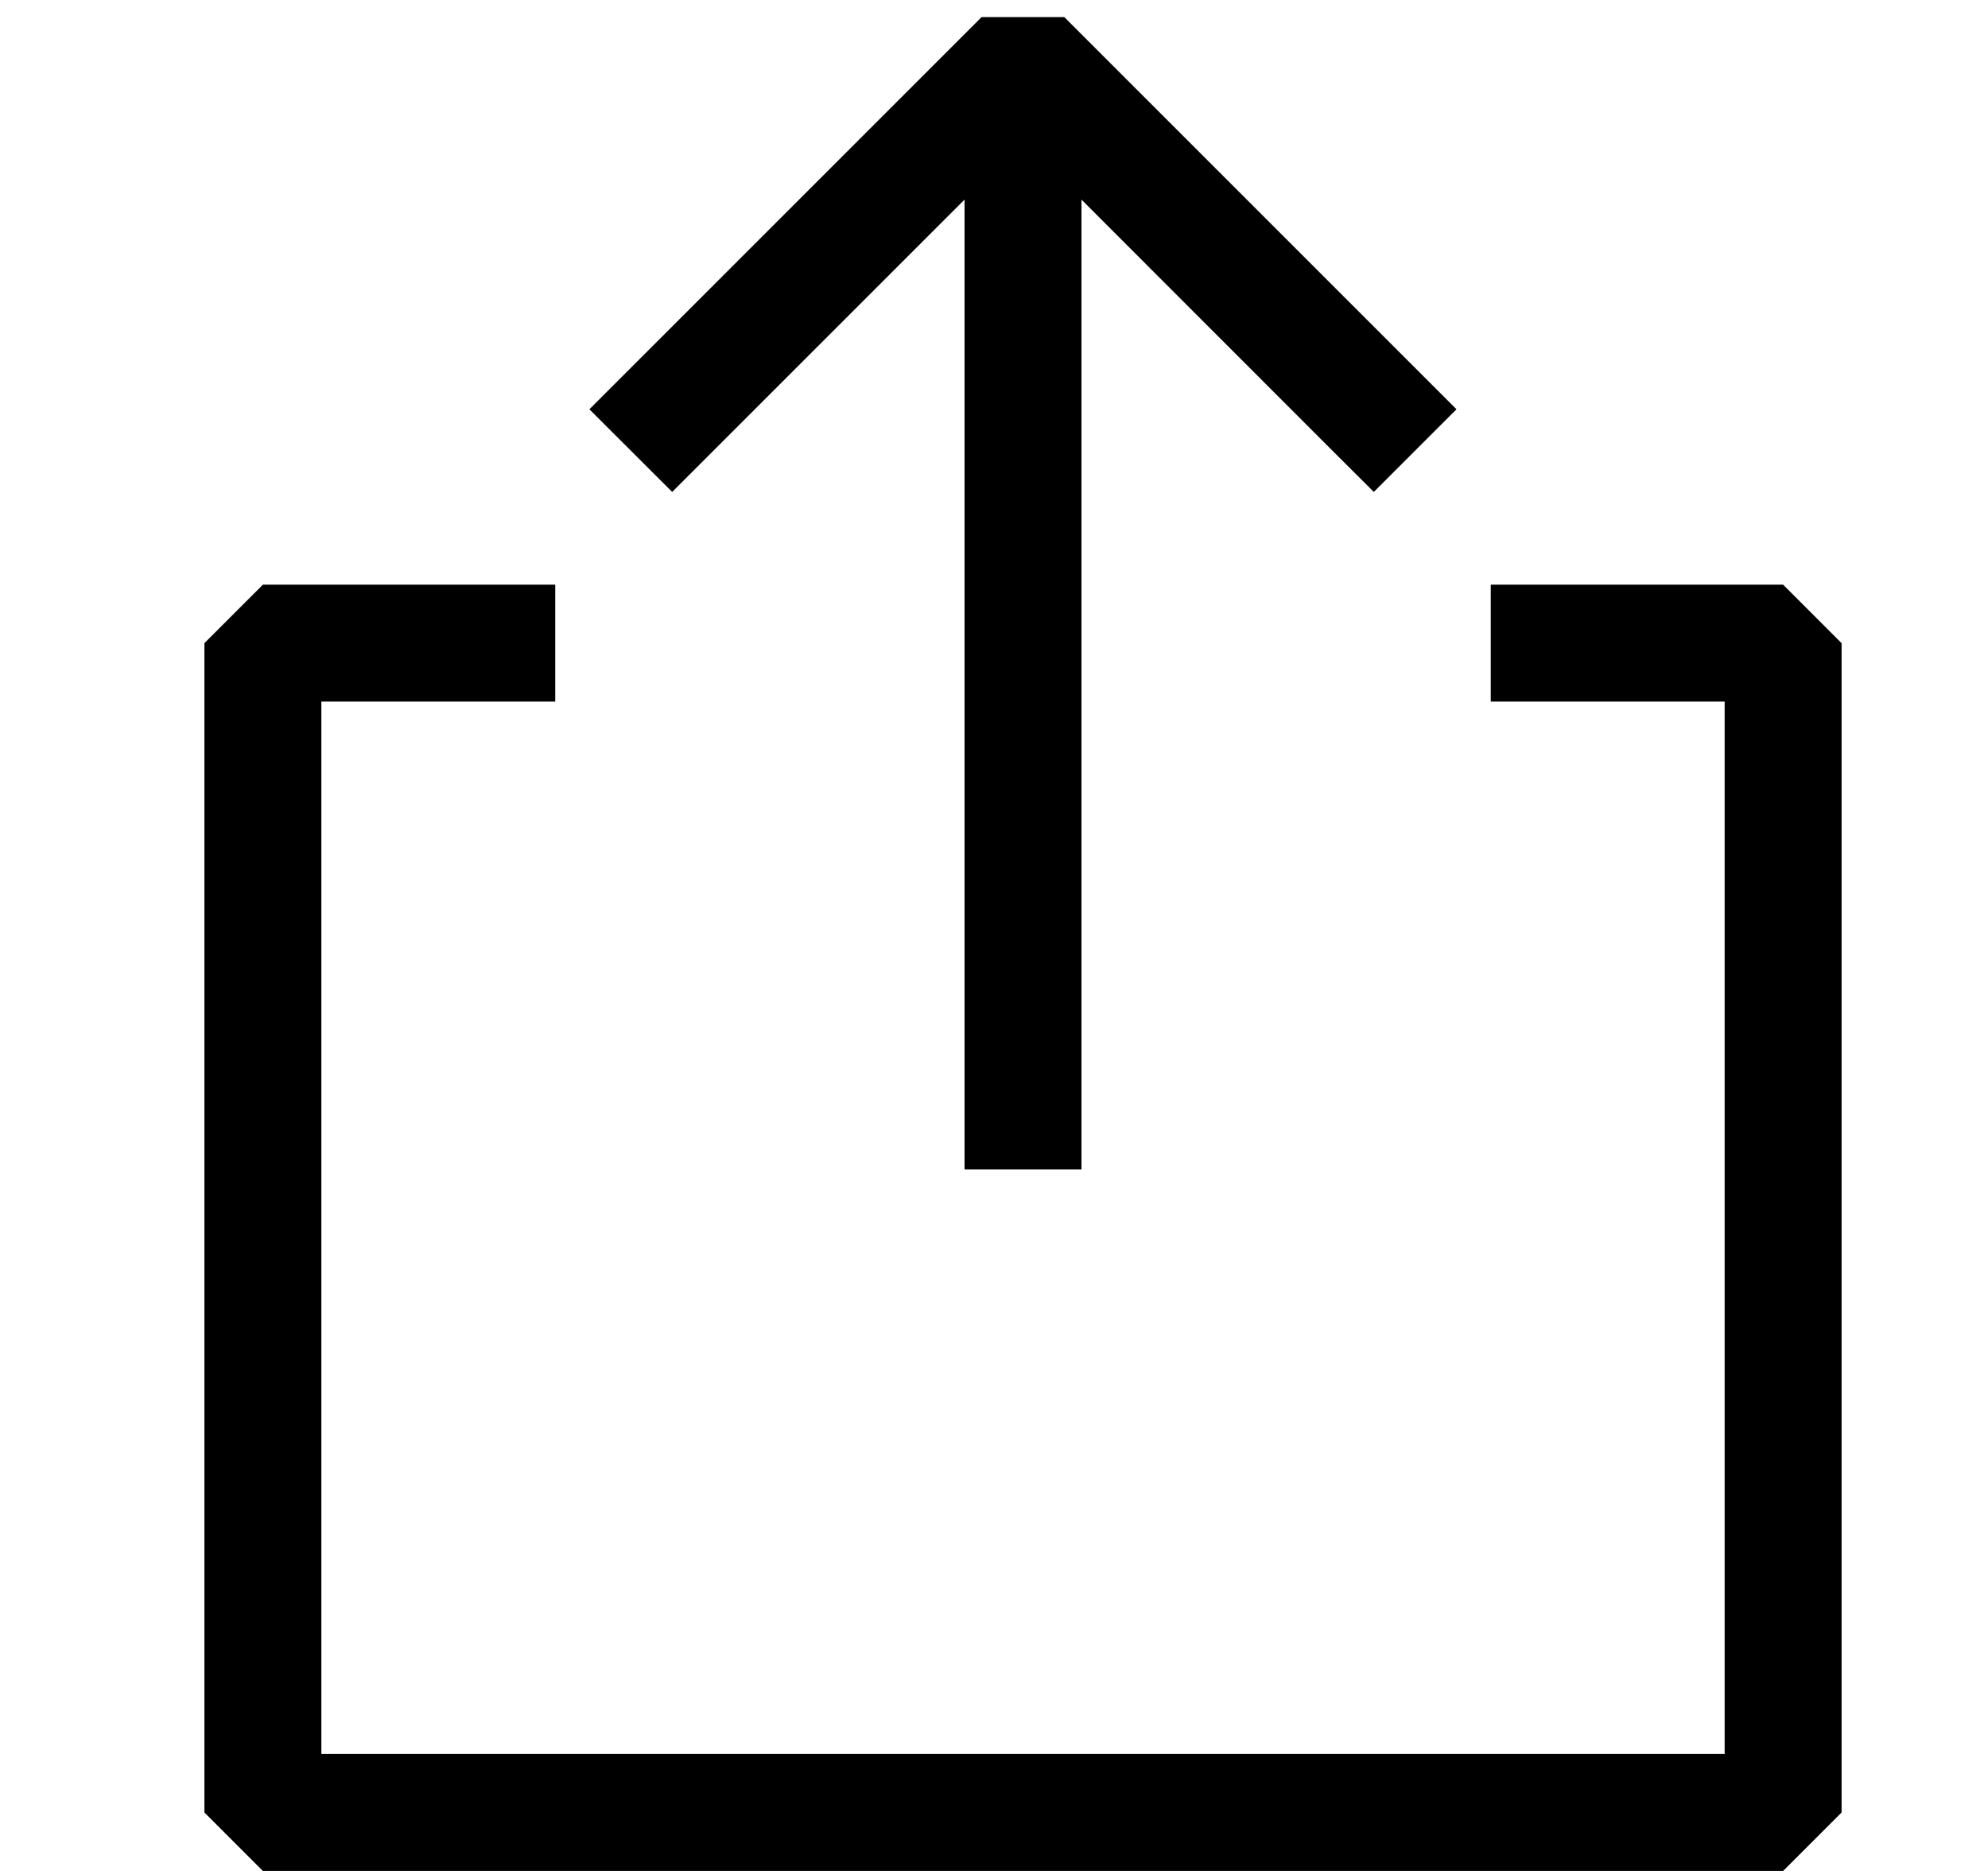 <svg width="17" height="16" viewBox="0 0 17 16" fill="none" xmlns="http://www.w3.org/2000/svg">
<g id="Icon">
<path id="Vector" fill-rule="evenodd" clip-rule="evenodd" d="M11.394 3.854L11.748 4.207L12.455 3.5L12.101 3.146L9.101 0.146H8.394L5.394 3.146L5.04 3.5L5.748 4.207L6.101 3.854L8.248 1.707V9.5V10H9.248V9.5V1.707L11.394 3.854ZM1.748 5.5L2.248 5H4.748V6H2.748V15H14.748V6H12.748V5H15.248L15.748 5.5V15.5L15.248 16H2.248L1.748 15.5V5.5Z" fill="black"/>
</g>
</svg>
